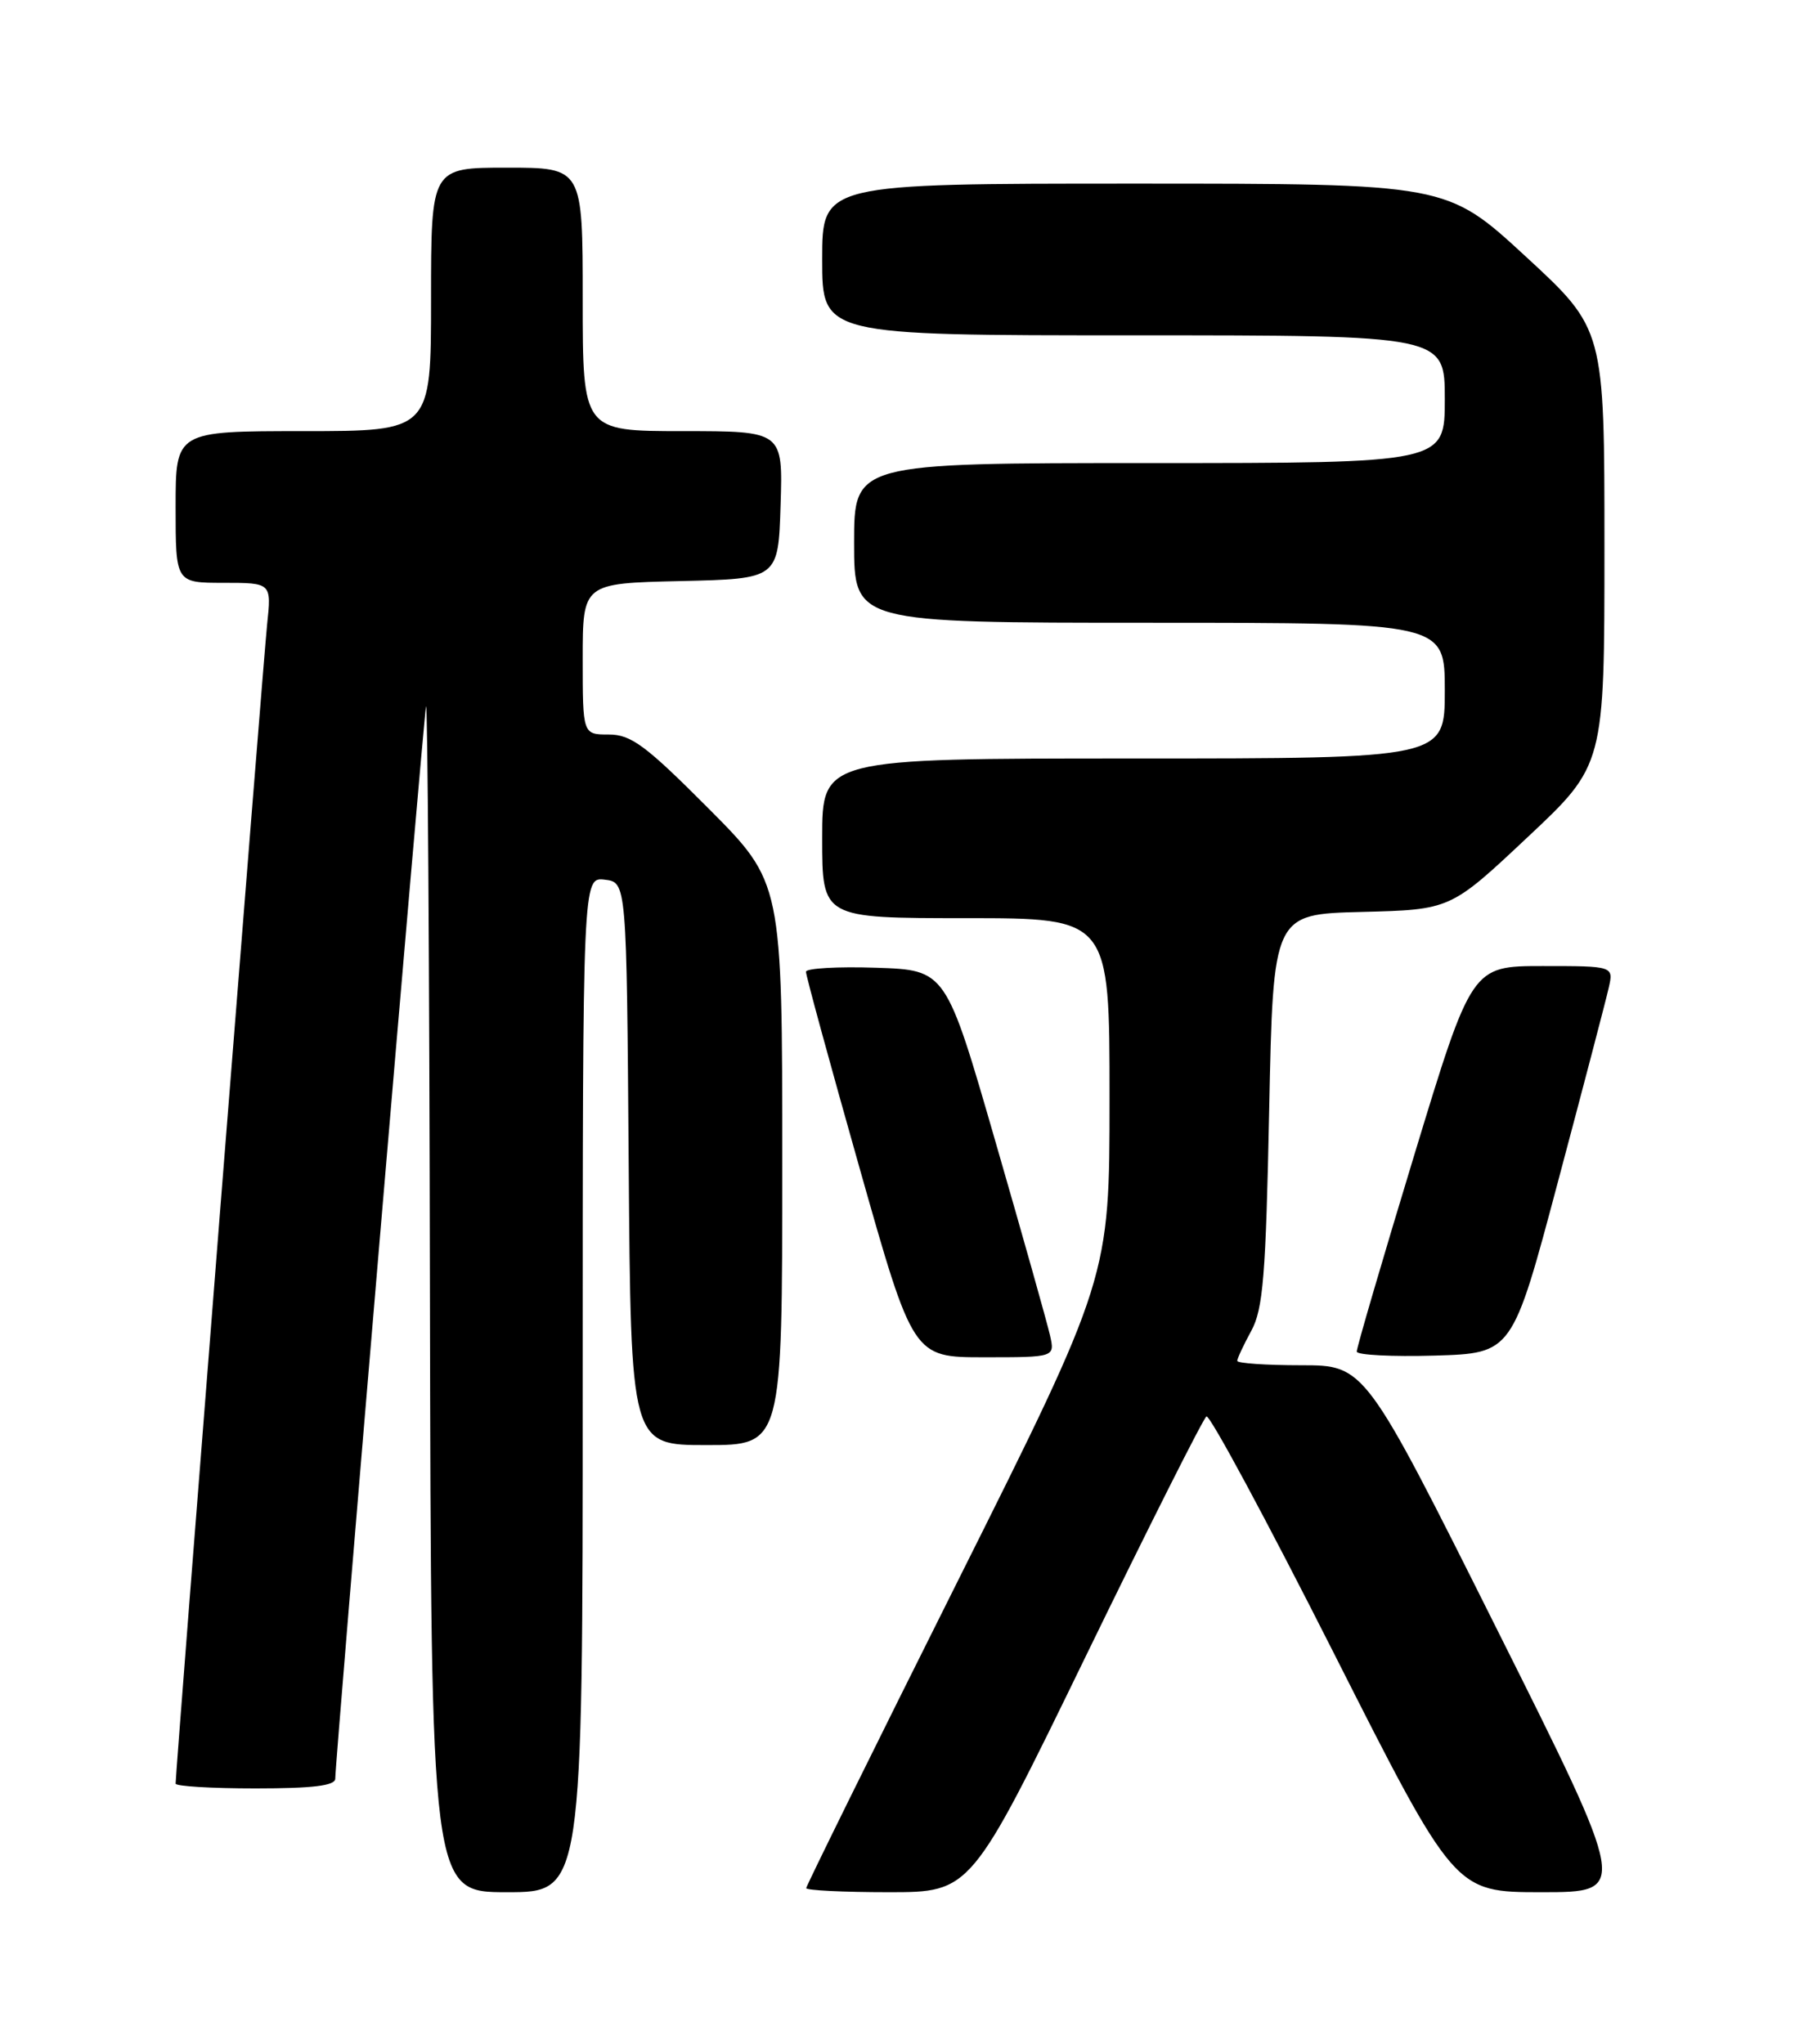 <?xml version="1.0" encoding="UTF-8" standalone="no"?>
<!DOCTYPE svg PUBLIC "-//W3C//DTD SVG 1.1//EN" "http://www.w3.org/Graphics/SVG/1.1/DTD/svg11.dtd" >
<svg xmlns="http://www.w3.org/2000/svg" xmlns:xlink="http://www.w3.org/1999/xlink" version="1.1" viewBox="0 0 226 256">
 <g >
 <path fill="currentColor"
d=" M 73.00 173.43 C 73.00 109.87 73.00 109.87 75.75 110.18 C 78.50 110.50 78.50 110.50 78.76 145.75 C 79.03 181.00 79.03 181.00 88.51 181.00 C 98.00 181.00 98.00 181.00 98.00 145.77 C 98.00 110.54 98.00 110.54 88.77 101.27 C 80.88 93.35 79.06 92.00 76.27 92.00 C 73.00 92.00 73.00 92.00 73.00 82.53 C 73.00 73.06 73.00 73.06 85.25 72.78 C 97.50 72.50 97.50 72.50 97.79 63.25 C 98.08 54.00 98.08 54.00 85.54 54.00 C 73.00 54.00 73.00 54.00 73.00 37.50 C 73.00 21.00 73.00 21.00 63.50 21.00 C 54.00 21.00 54.00 21.00 54.00 37.50 C 54.00 54.00 54.00 54.00 38.00 54.00 C 22.00 54.00 22.00 54.00 22.00 63.50 C 22.00 73.00 22.00 73.00 28.01 73.00 C 34.02 73.00 34.02 73.00 33.46 78.25 C 32.98 82.85 22.00 221.85 22.00 223.40 C 22.00 223.73 26.50 224.00 32.00 224.00 C 39.19 224.00 42.00 223.66 42.00 222.78 C 42.00 220.51 53.00 90.51 53.37 88.50 C 53.57 87.40 53.79 120.36 53.86 161.75 C 54.00 237.00 54.00 237.00 63.50 237.00 C 73.00 237.00 73.00 237.00 73.00 173.43 Z  M 136.03 207.43 C 143.94 191.17 150.74 177.66 151.14 177.41 C 151.55 177.16 158.71 190.47 167.06 206.98 C 182.24 237.00 182.24 237.00 193.12 237.00 C 204.01 237.00 204.01 237.00 187.50 204.00 C 170.99 171.00 170.99 171.00 163.00 171.00 C 158.60 171.00 155.00 170.75 155.00 170.45 C 155.00 170.15 155.79 168.46 156.75 166.70 C 158.24 163.98 158.58 159.81 159.00 139.00 C 159.50 114.50 159.50 114.50 170.60 114.22 C 181.71 113.94 181.71 113.94 191.35 104.88 C 201.00 95.83 201.00 95.83 201.00 68.52 C 201.00 41.22 201.00 41.22 191.12 32.11 C 181.24 23.00 181.24 23.00 142.12 23.00 C 103.00 23.00 103.00 23.00 103.00 32.50 C 103.00 42.00 103.00 42.00 142.00 42.00 C 181.00 42.00 181.00 42.00 181.00 50.00 C 181.00 58.00 181.00 58.00 144.00 58.00 C 107.00 58.00 107.00 58.00 107.00 68.00 C 107.00 78.00 107.00 78.00 144.00 78.00 C 181.00 78.00 181.00 78.00 181.00 86.50 C 181.00 95.00 181.00 95.00 142.00 95.00 C 103.00 95.00 103.00 95.00 103.00 105.00 C 103.00 115.00 103.00 115.00 121.00 115.00 C 139.00 115.00 139.00 115.00 139.00 137.51 C 139.00 160.01 139.00 160.01 120.00 198.00 C 109.55 218.89 101.00 236.22 101.00 236.49 C 101.00 236.77 105.65 237.00 111.33 237.00 C 121.65 237.00 121.65 237.00 136.03 207.43 Z  M 131.54 167.25 C 131.20 165.74 128.13 154.82 124.71 143.00 C 118.50 121.50 118.50 121.50 109.75 121.21 C 104.94 121.05 100.99 121.28 100.97 121.71 C 100.95 122.14 103.97 133.19 107.67 146.25 C 114.39 170.00 114.39 170.00 123.28 170.00 C 132.16 170.00 132.16 170.00 131.54 167.25 Z  M 195.18 148.00 C 198.33 136.18 201.19 125.26 201.53 123.75 C 202.16 121.00 202.16 121.00 193.26 121.00 C 184.37 121.00 184.37 121.00 177.15 144.75 C 173.18 157.81 169.95 168.85 169.97 169.29 C 169.99 169.72 174.38 169.94 179.73 169.79 C 189.46 169.50 189.46 169.50 195.18 148.00 Z "/>
</g>
</svg>